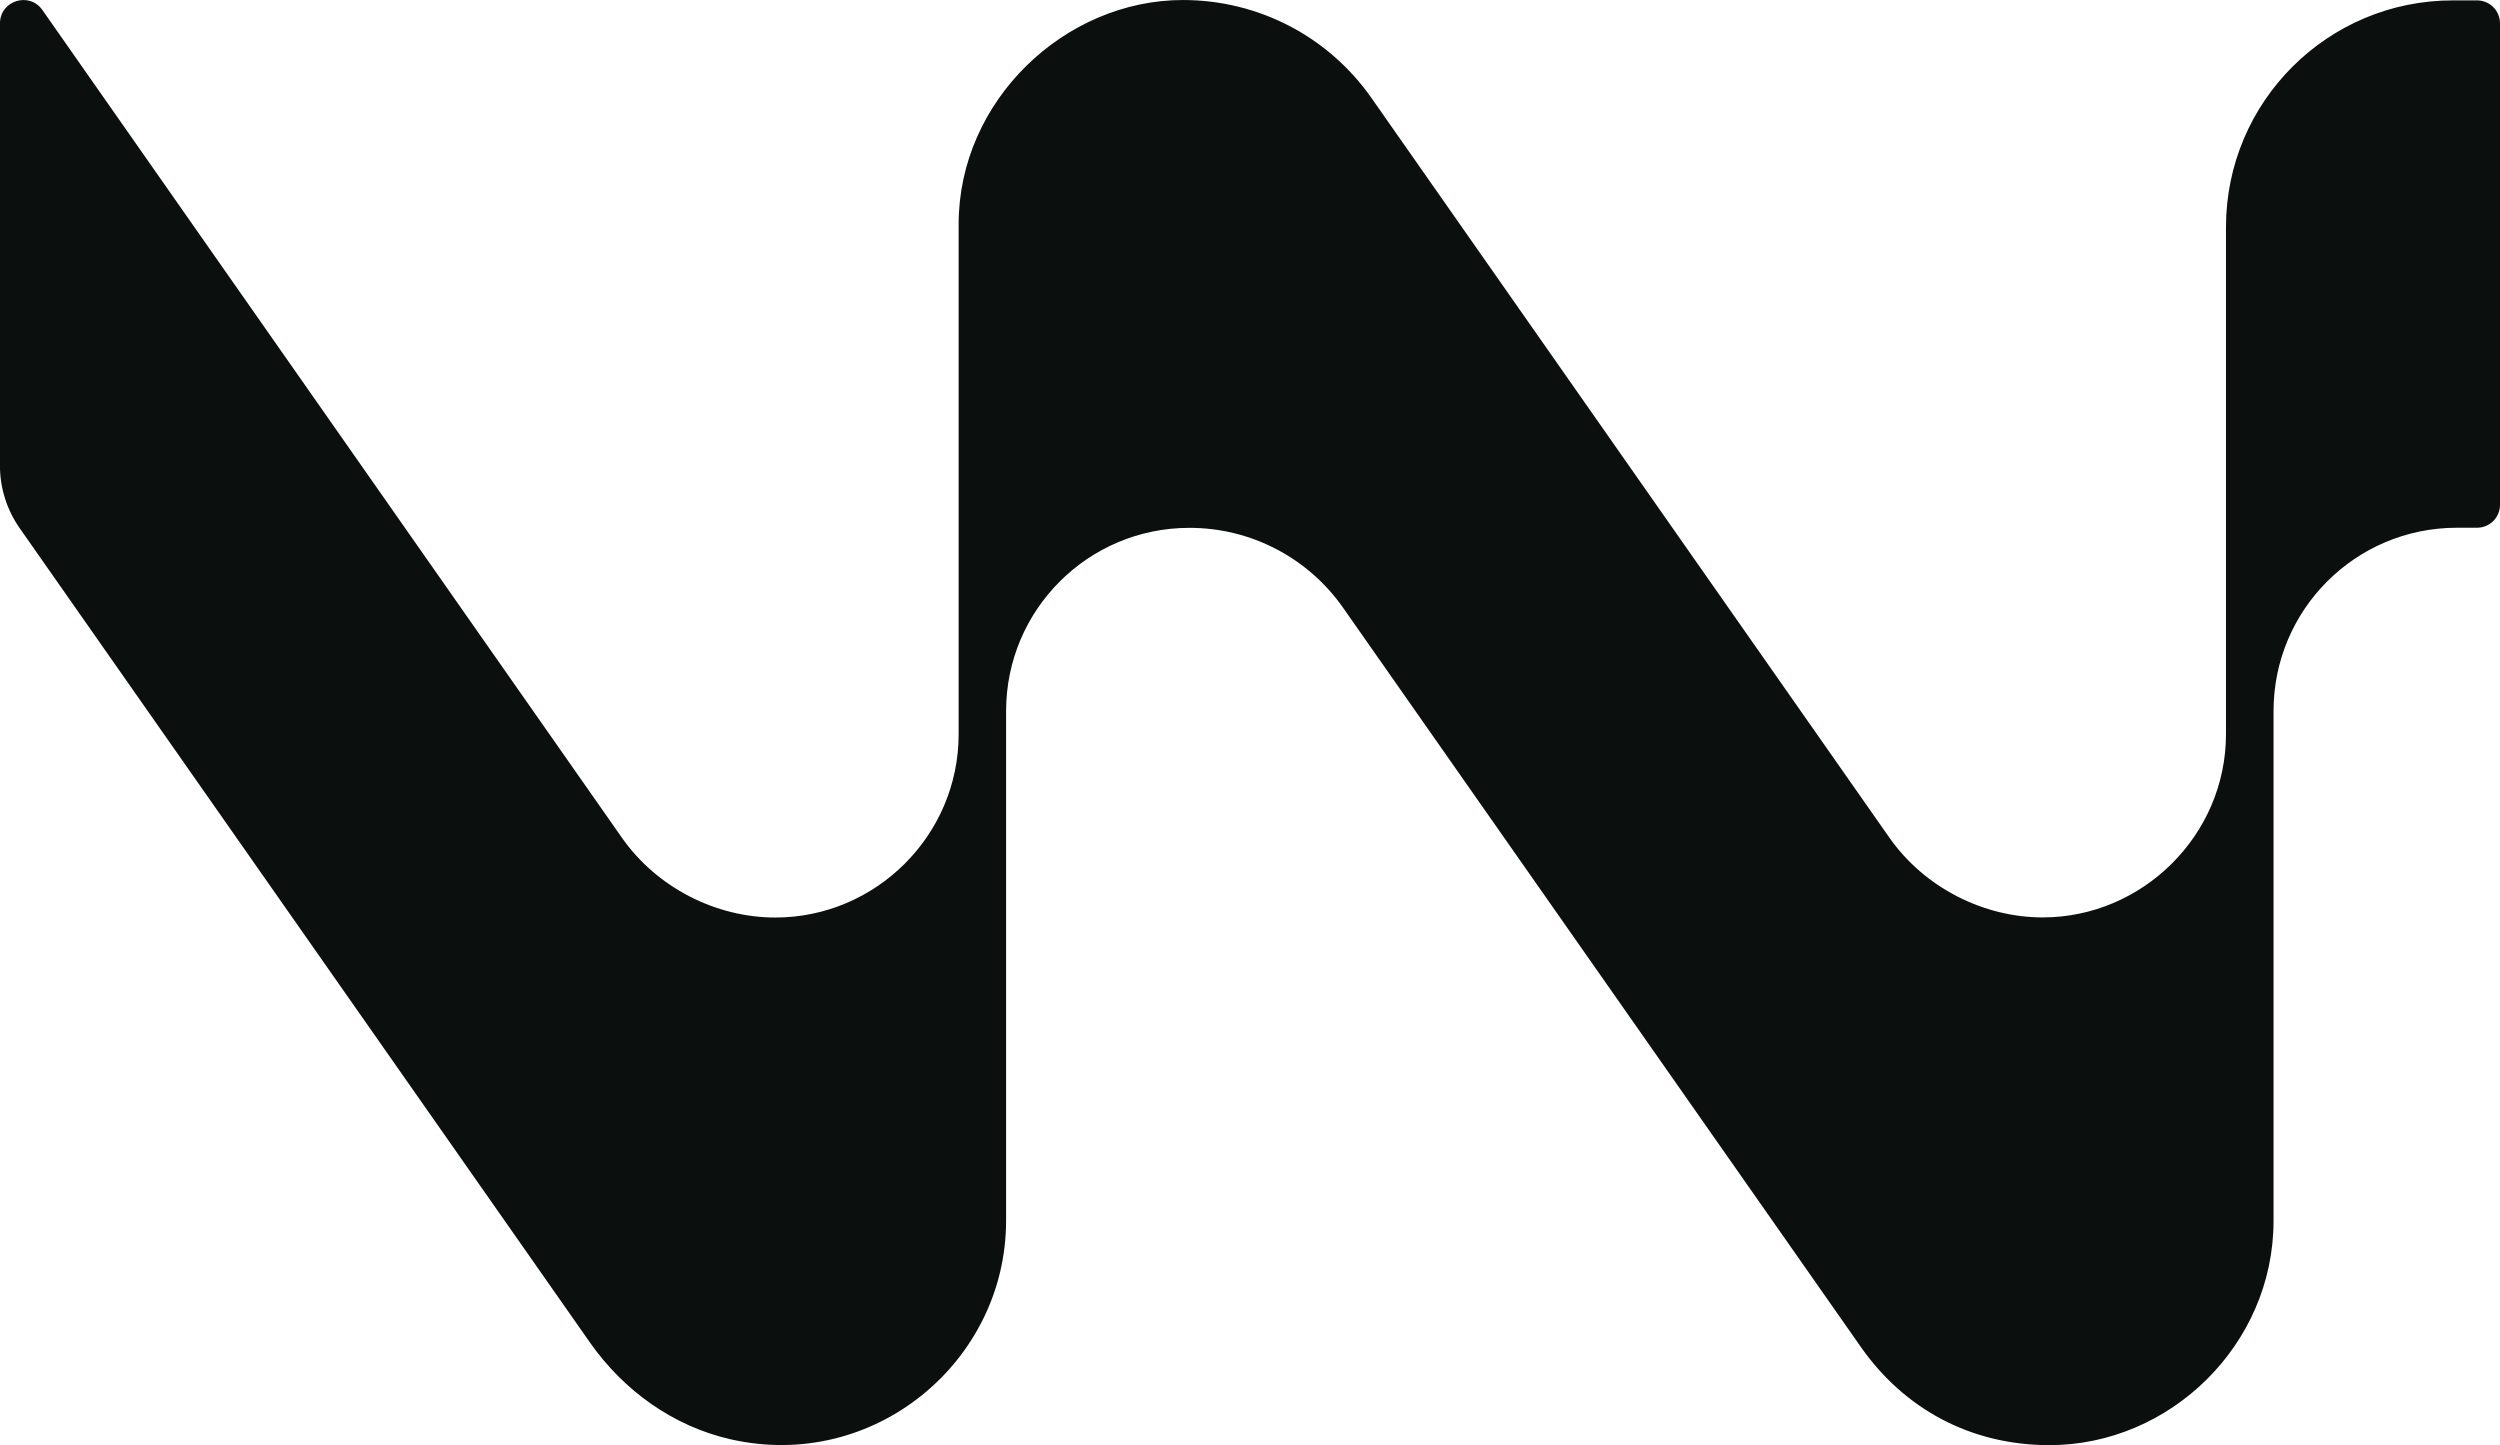 <svg xmlns="http://www.w3.org/2000/svg" fill="none" viewBox="0 0 512 295.97"><path fill="#0b100f" d="M507.28.08h-4.88c-25.679-.04-46.518 20.756-46.518 46.432v103.84c0 20.737-17.139 37.534-37.538 37.534-12.12 0-24.219-6.099-31.399-16.337l-106.06-151.47C272.085 7.501 257.766.003 242.267.003c-24.18 0-45.939 20.556-45.939 45.932v104.44c0 20.737-16.999 37.534-37.538 37.534-12.16 0-24.239-6.099-31.419-16.337L8.691 2.062C6.011-1.779-.009.121-.009 4.8v90.564c0 4.579 1.4 9.018 4.02 12.778l116.8 166.79c6.9 9.858 17.08 17.177 28.819 19.836 29.379 6.679 56.418-15.937 56.418-44.752v-104.38c0-20.736 16.799-37.533 37.538-37.533h.06c12.5 0 24.22 6.099 31.399 16.337l106.08 151.45c8.82 12.597 22.399 20.076 38.599 20.076 24.719 0 45.898-20.576 45.898-45.932v-104.42c0-20.736 16.799-37.533 37.538-37.533h4.14c2.6 0 4.7-2.1 4.7-4.699V4.779c0-2.6-2.1-4.7-4.7-4.7z"/></svg>